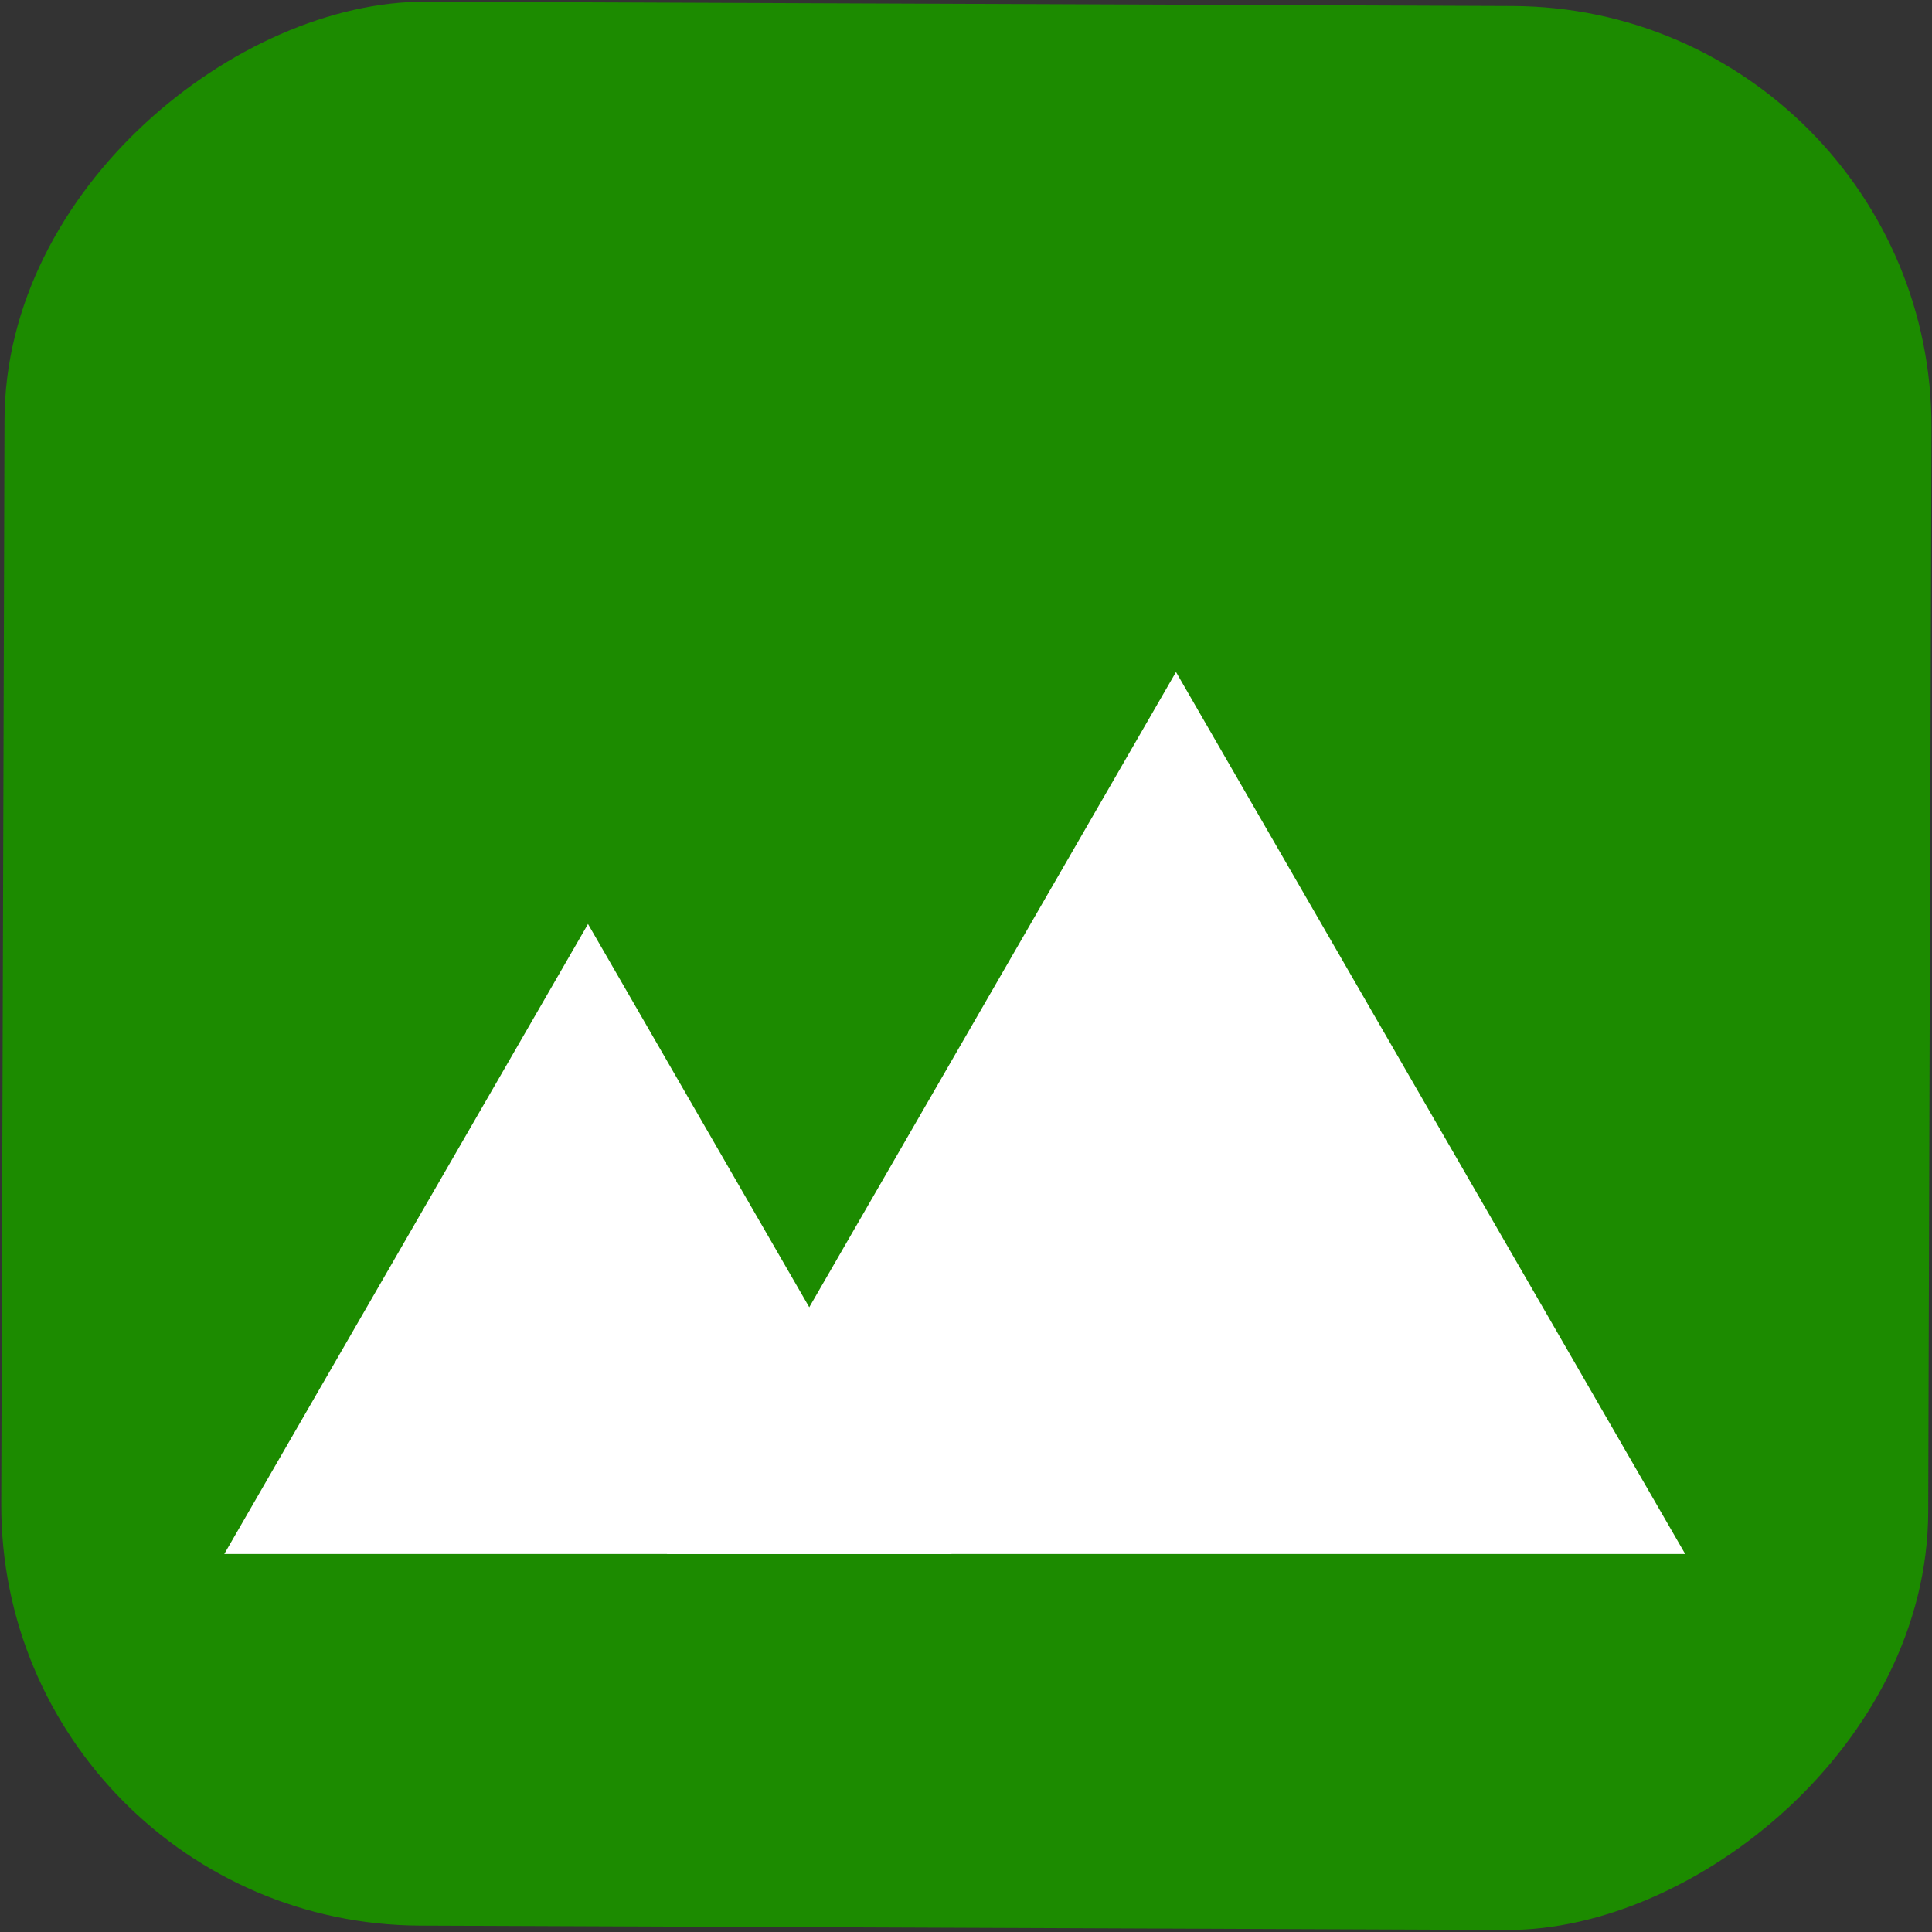 <svg width="23" height="23" viewBox="0 0 23 23" fill="none" xmlns="http://www.w3.org/2000/svg">
<rect x="0" y="0" width="23" height="23" fill="#333333" stroke="none"/>
<rect width="22.904" height="22.94" rx="5" transform="matrix(0.003 -1 1 0.004 0 22.904)" fill="#1C8B00"/>
<path d="M14 8L20.062 18.5H7.938L14 8Z" fill="white"/>
<path d="M7 11L11.33 18.5H2.67L7 11Z" fill="white"/>
</svg>
